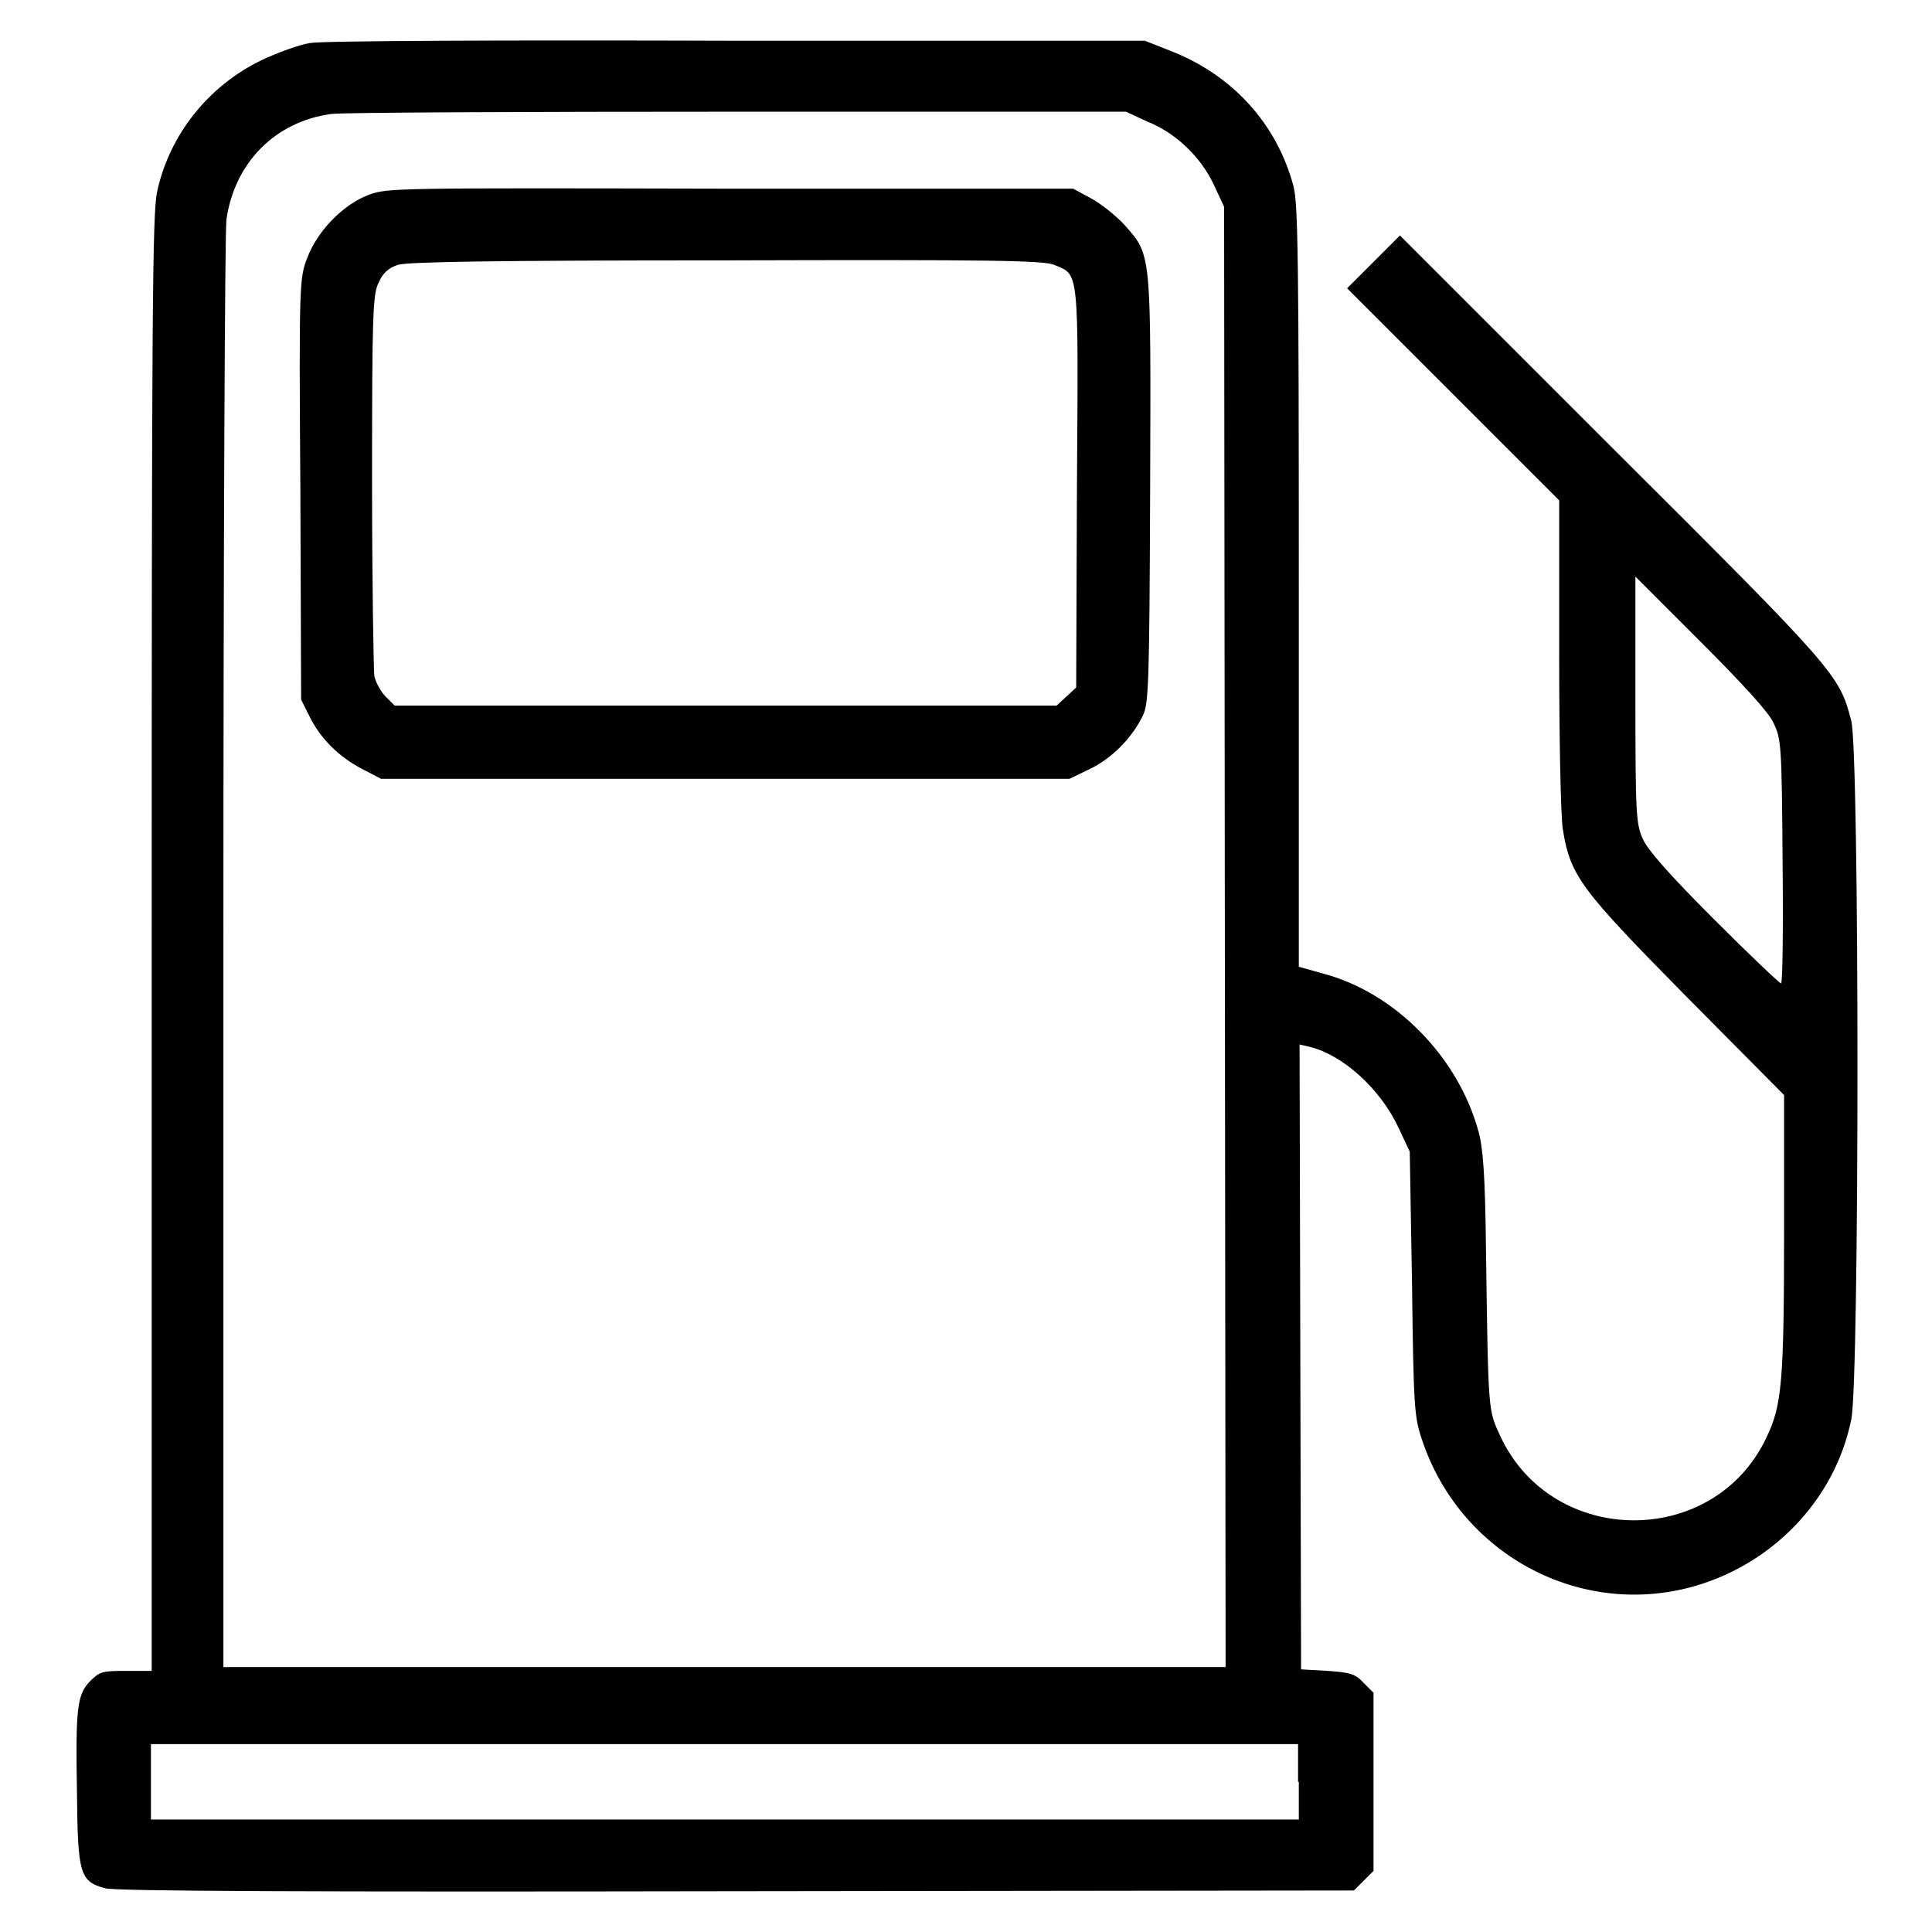 <?xml version="1.0" encoding="utf-8"?>
<!-- Svg Vector Icons : http://www.onlinewebfonts.com/icon -->
<!DOCTYPE svg PUBLIC "-//W3C//DTD SVG 1.1//EN" "http://www.w3.org/Graphics/SVG/1.1/DTD/svg11.dtd">
<svg version="1.1" xmlns="http://www.w3.org/2000/svg" xmlns:xlink="http://www.w3.org/1999/xlink" x="0px" y="0px" viewBox="0 0 256 256" enable-background="new 0 0 256 256" xml:space="preserve">
<g><g><g><path fill="#000000" d="M41.1,5.7C39.7,5.9,36.7,7,34.6,8c-7,3.4-12.2,9.9-13.8,17.5c-0.6,2.9-0.7,16.4-0.7,99.6v96.3h-3.4c-3.1,0-3.5,0.1-4.7,1.3c-1.8,1.8-2,3.6-1.8,15c0.1,10.6,0.4,11.6,3.7,12.5c1.2,0.4,27.4,0.5,83.6,0.4l81.9-0.1l1.3-1.3l1.3-1.3v-11.8v-11.8l-1.3-1.3c-1.1-1.2-1.8-1.4-4.8-1.6l-3.5-0.2l-0.1-41.4l-0.1-41.4l1.3,0.3c4.5,1.1,9.4,5.6,11.8,10.7l1.5,3.2l0.3,17.5c0.2,16.2,0.3,17.7,1.3,20.6c4.9,14.9,20.3,23.5,35.3,19.7c10.9-2.8,19.4-11.5,21.6-22.3c1.1-5.1,1.1-88.4,0-92.6c-1.6-6.1-1.8-6.4-31.7-36.2l-28.1-28.1l-3.5,3.5l-3.5,3.5l14.1,14.1l14,14v20.4c0,11.2,0.2,21.7,0.5,23.3c1,6.1,2.4,7.9,16.4,22.1l12.9,13v17.7c0,20.4-0.3,23.4-2.3,27.6c-6.9,14.8-28.4,14.7-35.3-0.1c-1.6-3.5-1.6-2.8-1.9-24.7c-0.1-9.9-0.4-13.6-1-15.7c-2.7-9.9-11.1-18.4-20.6-20.9l-3.2-0.9V77.8c0-43.1-0.1-50.8-0.7-53.1c-2.2-8.3-8.1-14.8-16.4-18l-3.3-1.3l-54,0C67.2,5.3,42.6,5.4,41.1,5.7z M152,16.1c3.8,1.5,7.1,4.7,8.8,8.3l1.4,3l0.1,96.7l0.1,96.8H96.1H29.6v-94.4c0-54.1,0.2-95.6,0.4-97.4c1.1-7.6,6.5-13,13.9-14c1.5-0.2,25.8-0.3,54-0.3l51.3,0L152,16.1z M235,95.8c1,2.1,1.1,2.7,1.2,18.3c0.1,9,0,16.2-0.2,16.2s-4.2-3.8-8.9-8.5c-5.8-5.8-8.8-9.2-9.4-10.6c-0.9-2-1-3.1-1-18.5V76.4l8.6,8.6C230.8,90.5,234.4,94.4,235,95.8z M172.1,236.1v5h-76H20v-5v-5h76h76V236.1z"/><path fill="#000000" d="M48.9,25.8c-3.5,1.3-6.9,4.9-8.2,8.4c-1,2.6-1.1,3.2-0.9,30.6l0.1,27.9l1.1,2.2c1.4,2.9,3.9,5.4,7,7l2.5,1.3h45.6h45.6l2.7-1.3c2.9-1.4,5.5-4,7-7c0.8-1.6,0.9-3.8,1-30c0.1-31.8,0.2-31-3.4-35.1c-1.1-1.2-3.1-2.8-4.4-3.5l-2.4-1.3L96.8,25C52.2,24.9,51.4,24.9,48.9,25.8z M139.7,35.1c3.3,1.4,3.2,0.1,3,29.5l-0.1,26.5l-1.3,1.2l-1.3,1.2H96.1H52.3l-1.2-1.2c-0.7-0.7-1.3-1.9-1.5-2.7c-0.1-0.9-0.3-12.6-0.3-26c0-22.3,0.1-24.7,0.9-26.2c0.5-1.2,1.3-1.9,2.5-2.3c1.2-0.4,12.4-0.6,43.5-0.6C131.3,34.4,138.3,34.5,139.7,35.1z"/></g></g></g>
</svg>